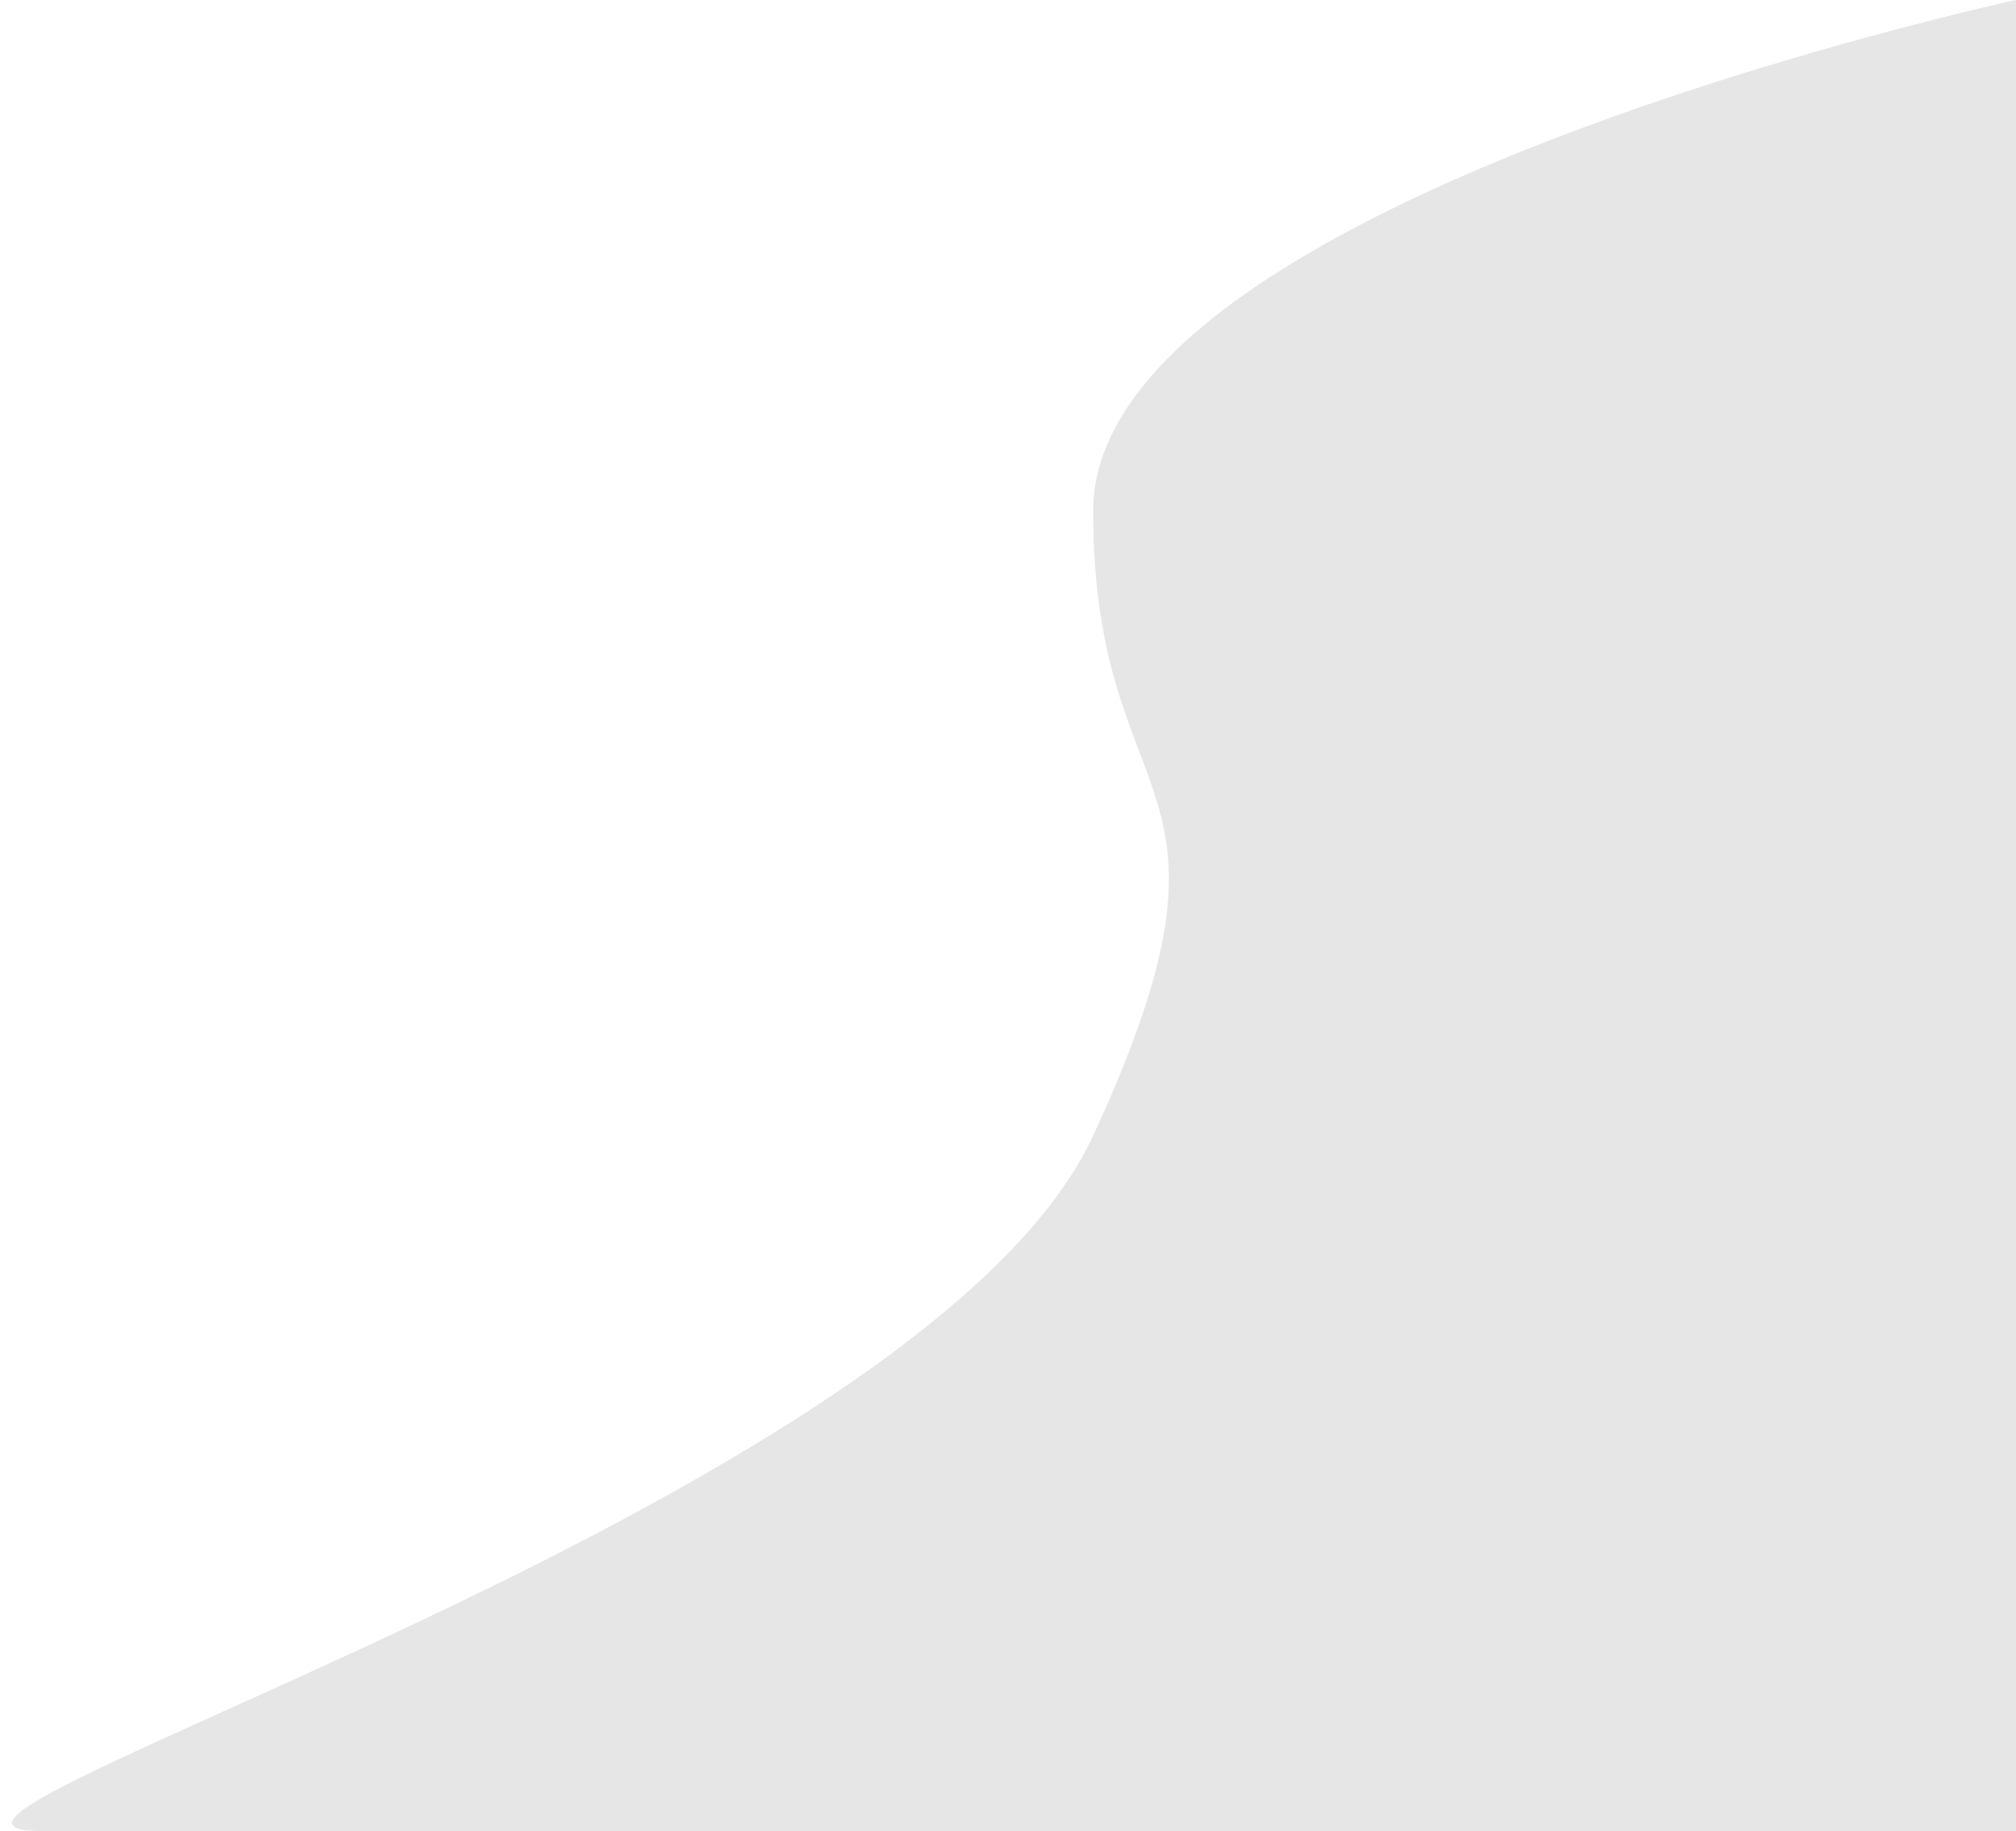 <svg width="142" height="129" viewBox="0 0 142 129" fill="none" xmlns="http://www.w3.org/2000/svg">
<path d="M77 80C89 54 77 58 77 36C77 14 142 0 142 0V129C142 129 19 129 3 129C-13 129 65 106 77 80Z" fill="#E6E6E6"/>
</svg>
